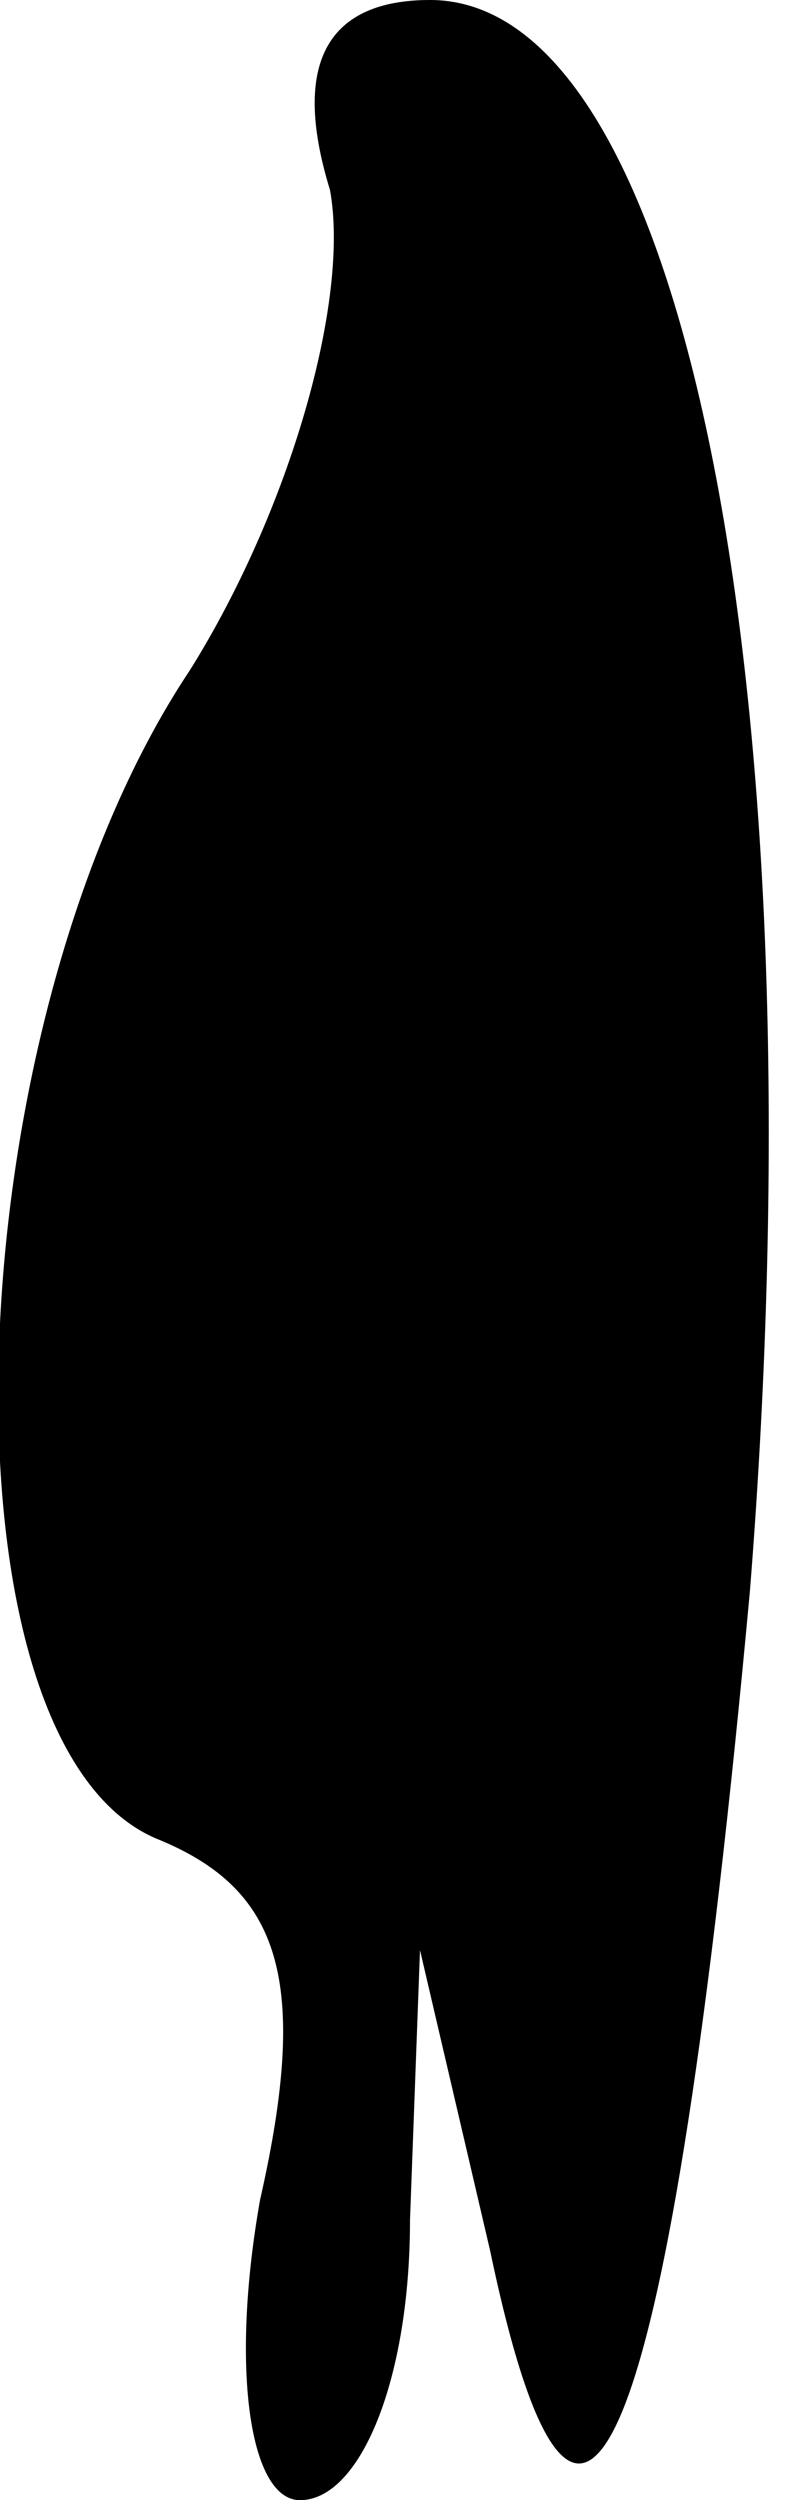 <?xml version="1.0" standalone="no"?>
<!DOCTYPE svg PUBLIC "-//W3C//DTD SVG 20010904//EN"
 "http://www.w3.org/TR/2001/REC-SVG-20010904/DTD/svg10.dtd">
<svg version="1.0" xmlns="http://www.w3.org/2000/svg"
 width="8pt" height="25pt" viewBox="0 0 8 25"
 preserveAspectRatio="xMidYMid meet">
<g transform="translate(0,25) scale(0.1,-0.1)"
fill="#000000" stroke="none">
<path fill="#000000" stroke="none" d="M33 231 c2 -11 -4 -32 -14 -48 -24 -36
-26 -108 -3 -117 12 -5 15 -14 10 -36 -3 -17 -1 -30 4 -30 6 0 11 12 11 28 l1
27 7 -30 c9 -43 18 -21 26 66 7 88 -6 159 -32 159 -10 0 -14 -6 -10 -19z"/>
</g>
</svg>
